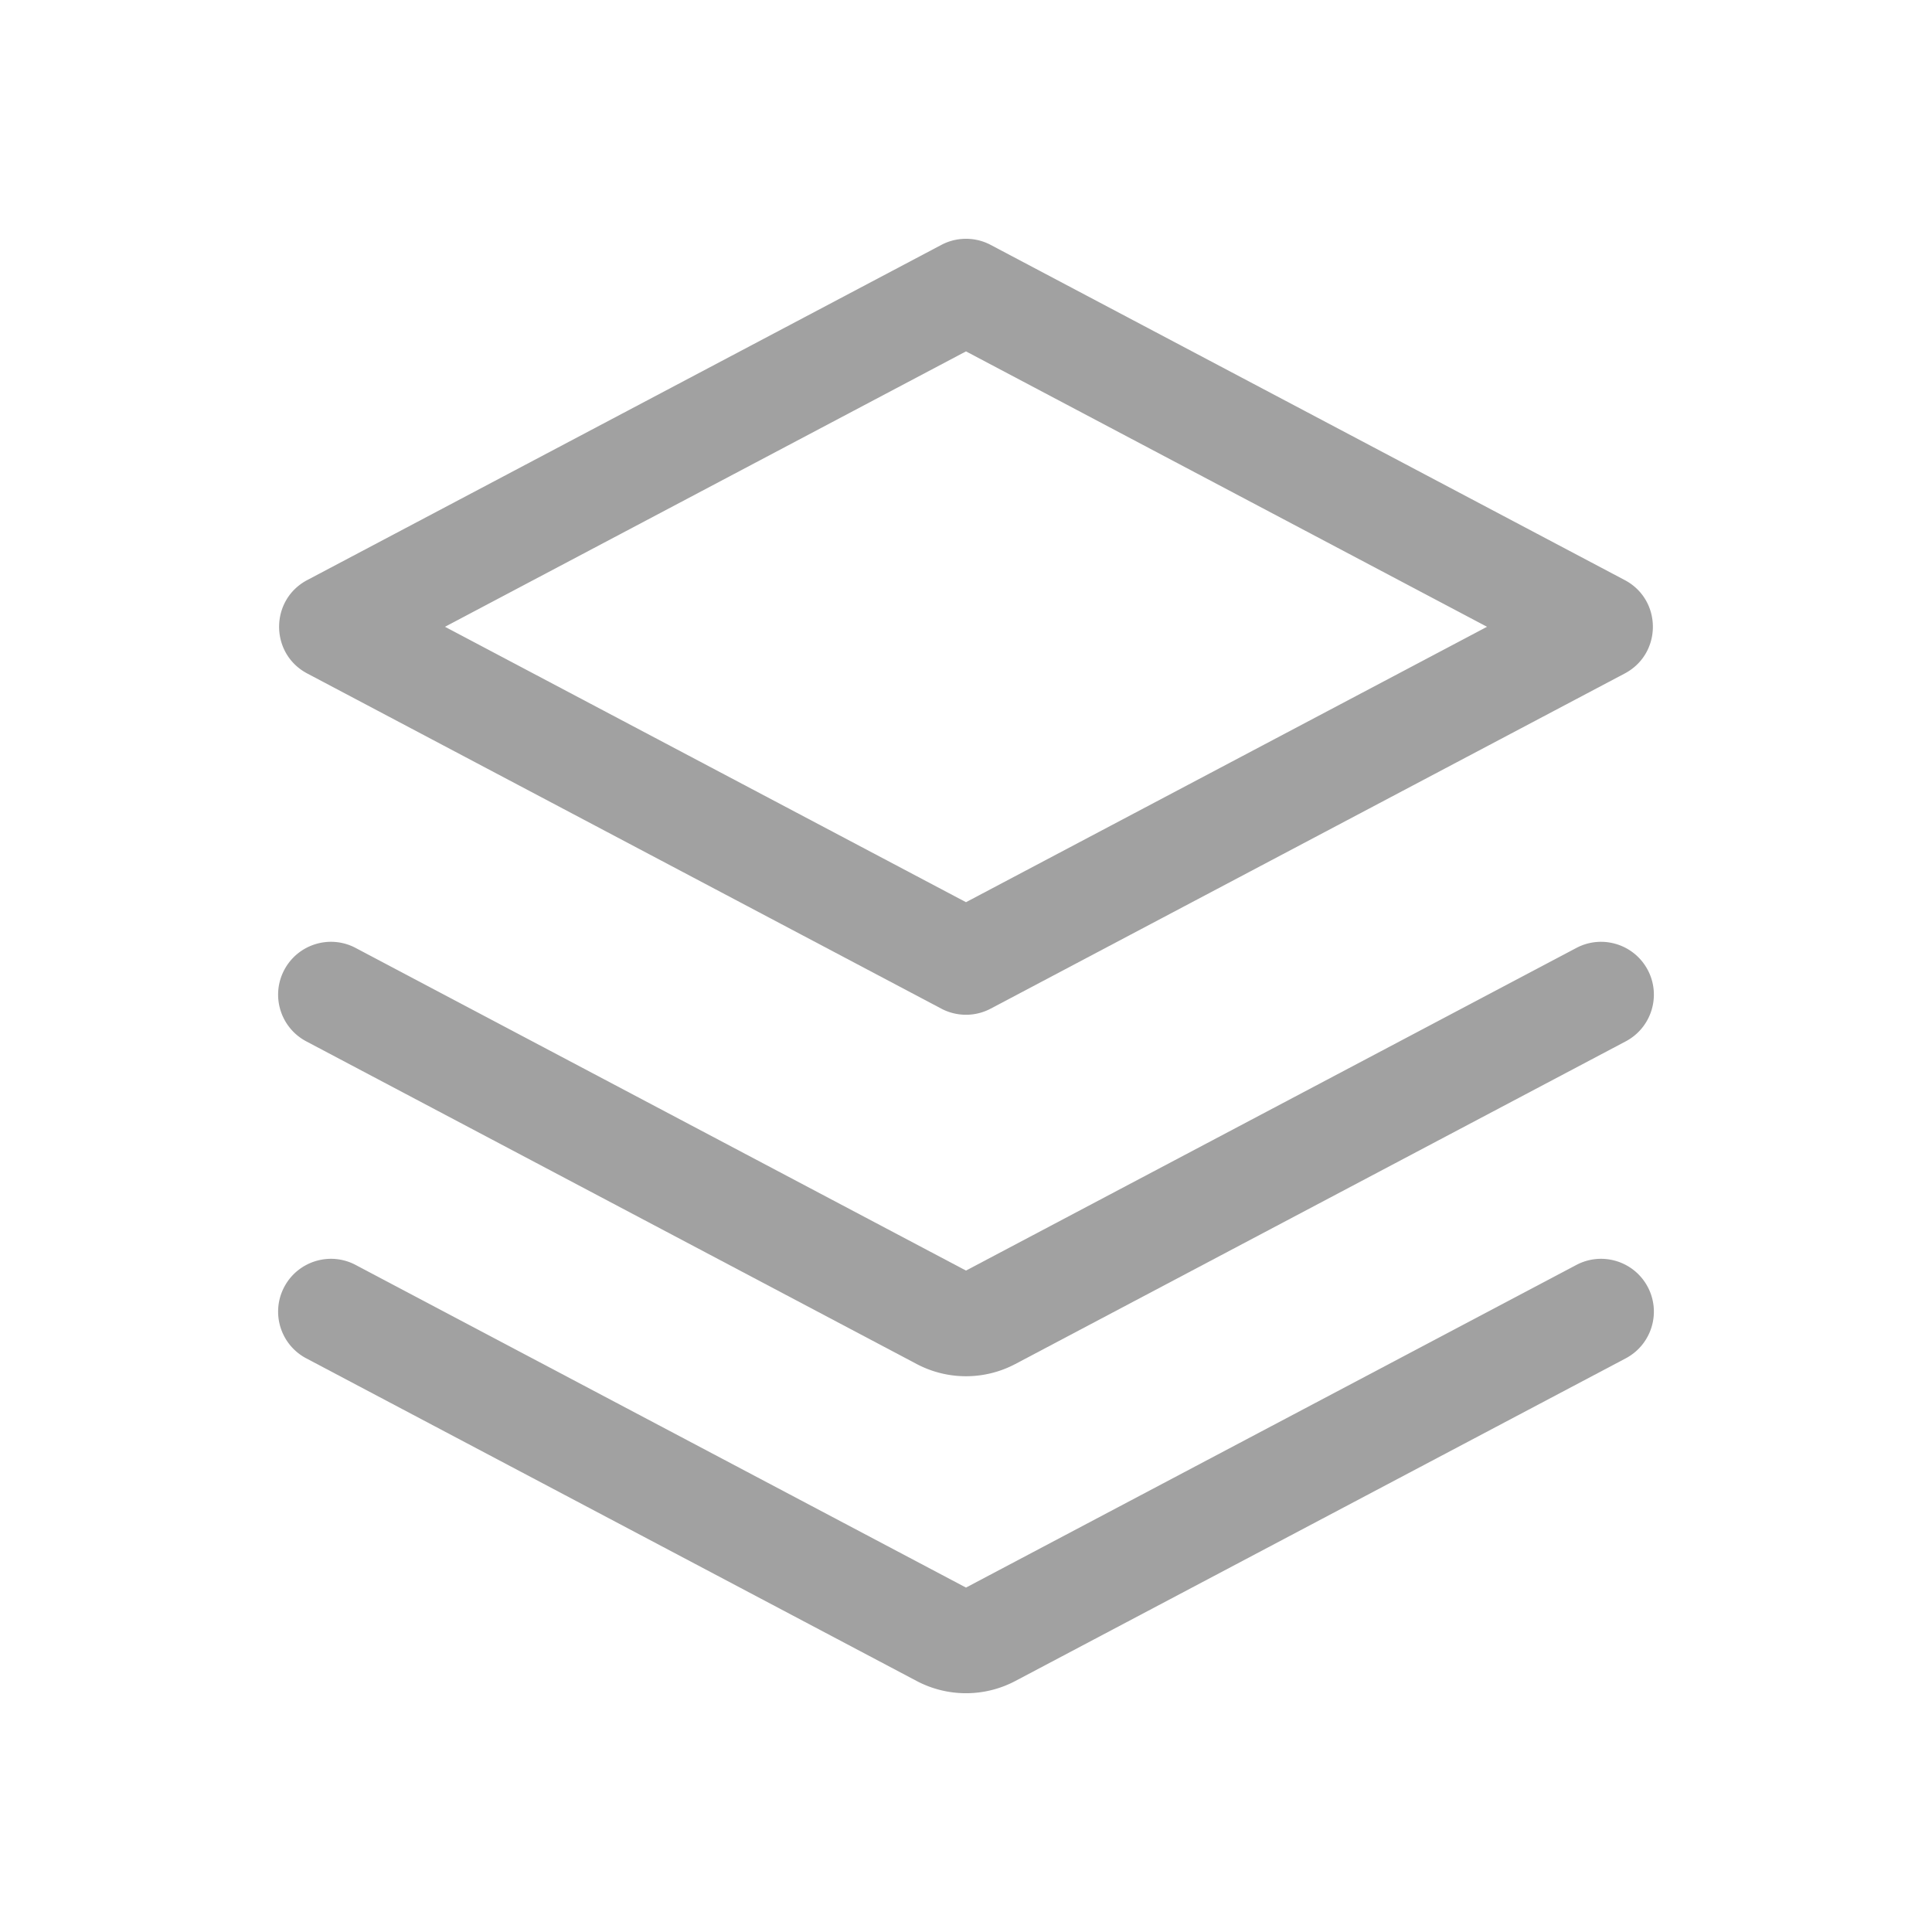 <?xml version="1.0" standalone="no"?>
<!DOCTYPE svg PUBLIC "-//W3C//DTD SVG 1.1//EN" "http://www.w3.org/Graphics/SVG/1.1/DTD/svg11.dtd"><svg t="1710555655644"
    class="icon" viewBox="0 0 1024 1024" version="1.1" xmlns="http://www.w3.org/2000/svg" p-id="24223"
    xmlns:xlink="http://www.w3.org/1999/xlink" width="200" height="200">
    <path
        d="M162.33 551.94l323.5 171a55.97 55.97 0 0 0 52.34 0l323.5-171c13.67-7.23 18.89-24.17 11.67-37.84-7.23-13.67-24.17-18.89-37.84-11.67l-323.5 171-323.5-171c-13.67-7.23-30.61-2-37.84 11.67-7.23 13.67-2 30.61 11.67 37.84z"
        fill="#a1a1a1" p-id="24224"></path>
    <path
        d="M835.5 670.45l-323.5 171-323.5-171c-13.67-7.23-30.61-2-37.84 11.66-7.23 13.68-2 30.62 11.67 37.84l323.5 171a55.97 55.97 0 0 0 52.34 0l323.5-171c13.67-7.23 18.89-24.17 11.67-37.84-7.23-13.67-24.17-18.89-37.84-11.66zM162.85 356.96L498.91 534.6a27.985 27.985 0 0 0 26.17 0l336.06-177.64c19.89-10.51 19.89-39 0-49.51L525.09 129.81a27.985 27.985 0 0 0-26.17 0L162.85 307.45c-19.89 10.51-19.89 39 0 49.51zM512 186.24l276.15 145.97L512 478.18 235.85 332.21 512 186.24z"
        fill="#a1a1a1" p-id="24225"></path>
</svg>